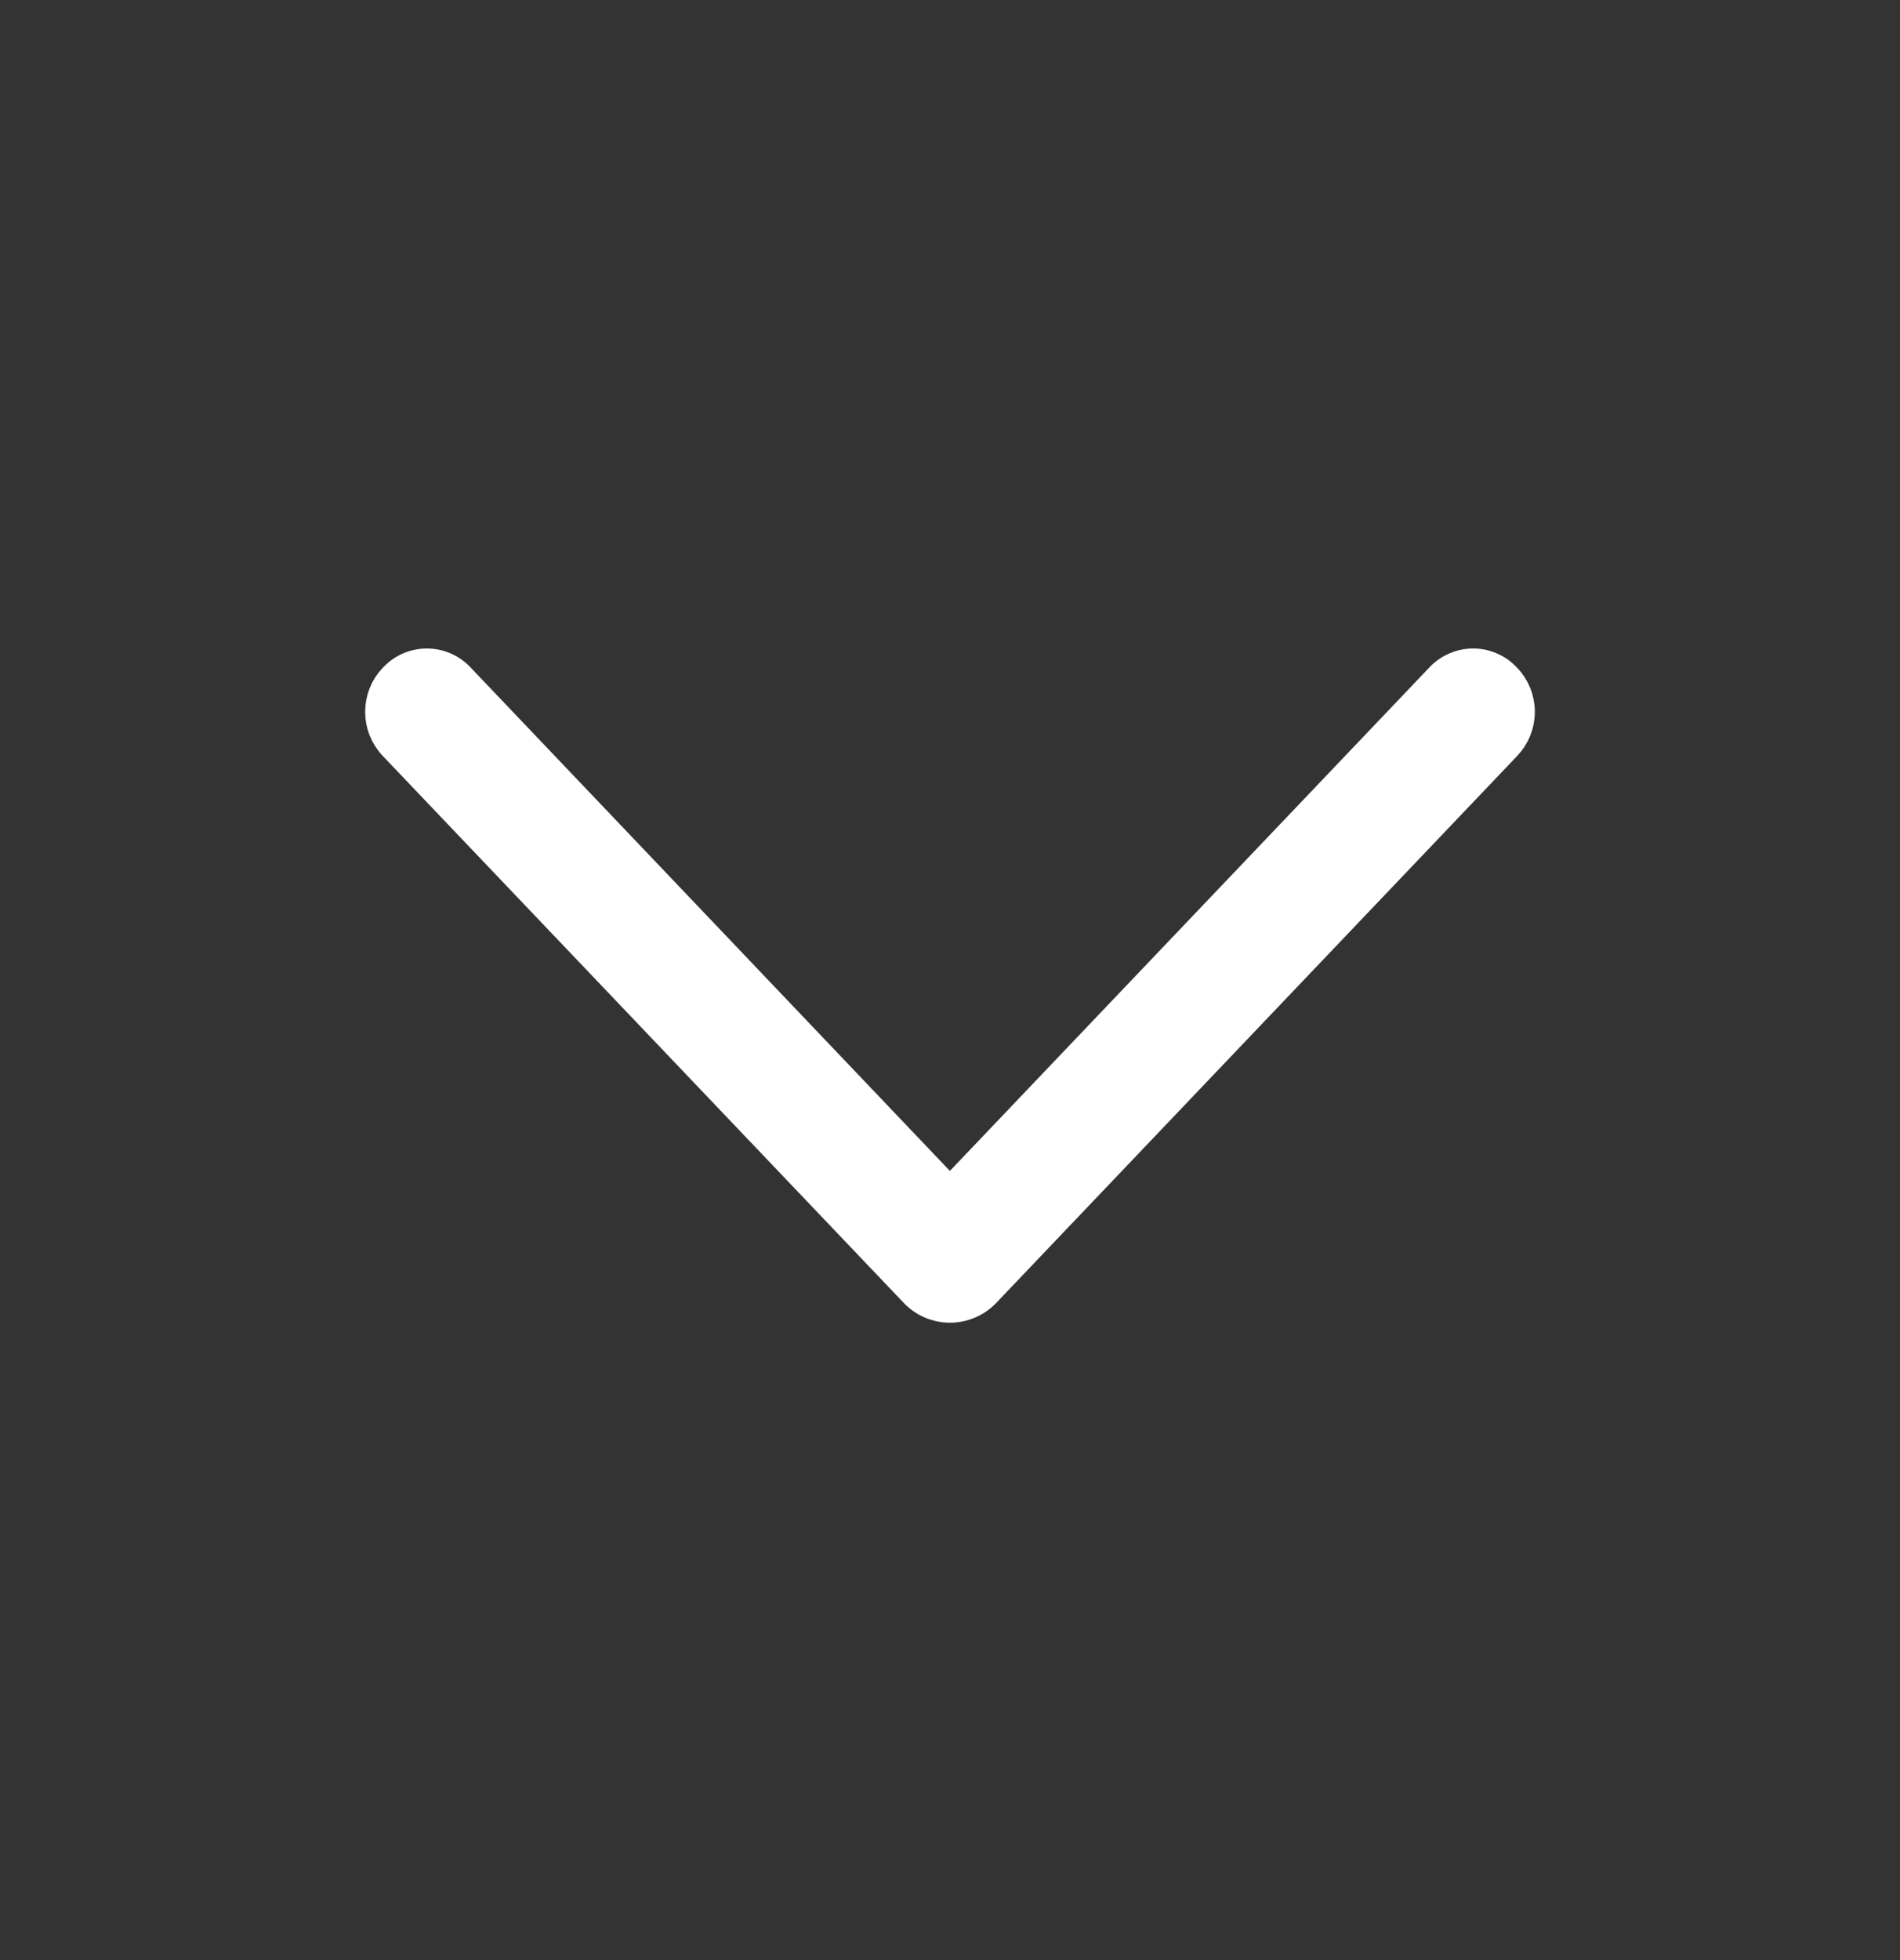 <svg xmlns="http://www.w3.org/2000/svg" width="32" height="33" viewBox="0 0 32 33" fill="none">
  <rect x="0" y="0" width="32" height="33" fill="#333333" stroke="none"/>
  <path d="M16.598 21.763L25.371 12.555C25.518 12.401 25.6 12.197 25.6 11.985C25.6 11.772 25.518 11.568 25.371 11.414L25.361 11.405C25.291 11.33 25.205 11.27 25.11 11.23C25.016 11.189 24.914 11.168 24.811 11.168C24.707 11.168 24.605 11.189 24.511 11.23C24.416 11.27 24.33 11.33 24.259 11.405L15.998 20.076L7.74 11.405C7.669 11.33 7.583 11.27 7.489 11.23C7.394 11.189 7.292 11.168 7.189 11.168C7.086 11.168 6.984 11.189 6.889 11.23C6.794 11.27 6.709 11.33 6.638 11.405L6.628 11.414C6.481 11.568 6.4 11.772 6.4 11.985C6.4 12.197 6.481 12.401 6.628 12.555L15.402 21.763C15.479 21.844 15.571 21.908 15.674 21.952C15.777 21.996 15.888 22.019 16 22.019C16.111 22.019 16.222 21.996 16.325 21.952C16.428 21.908 16.521 21.844 16.598 21.763Z" fill="white" stroke="white" stroke-width="0.5"/>
</svg>